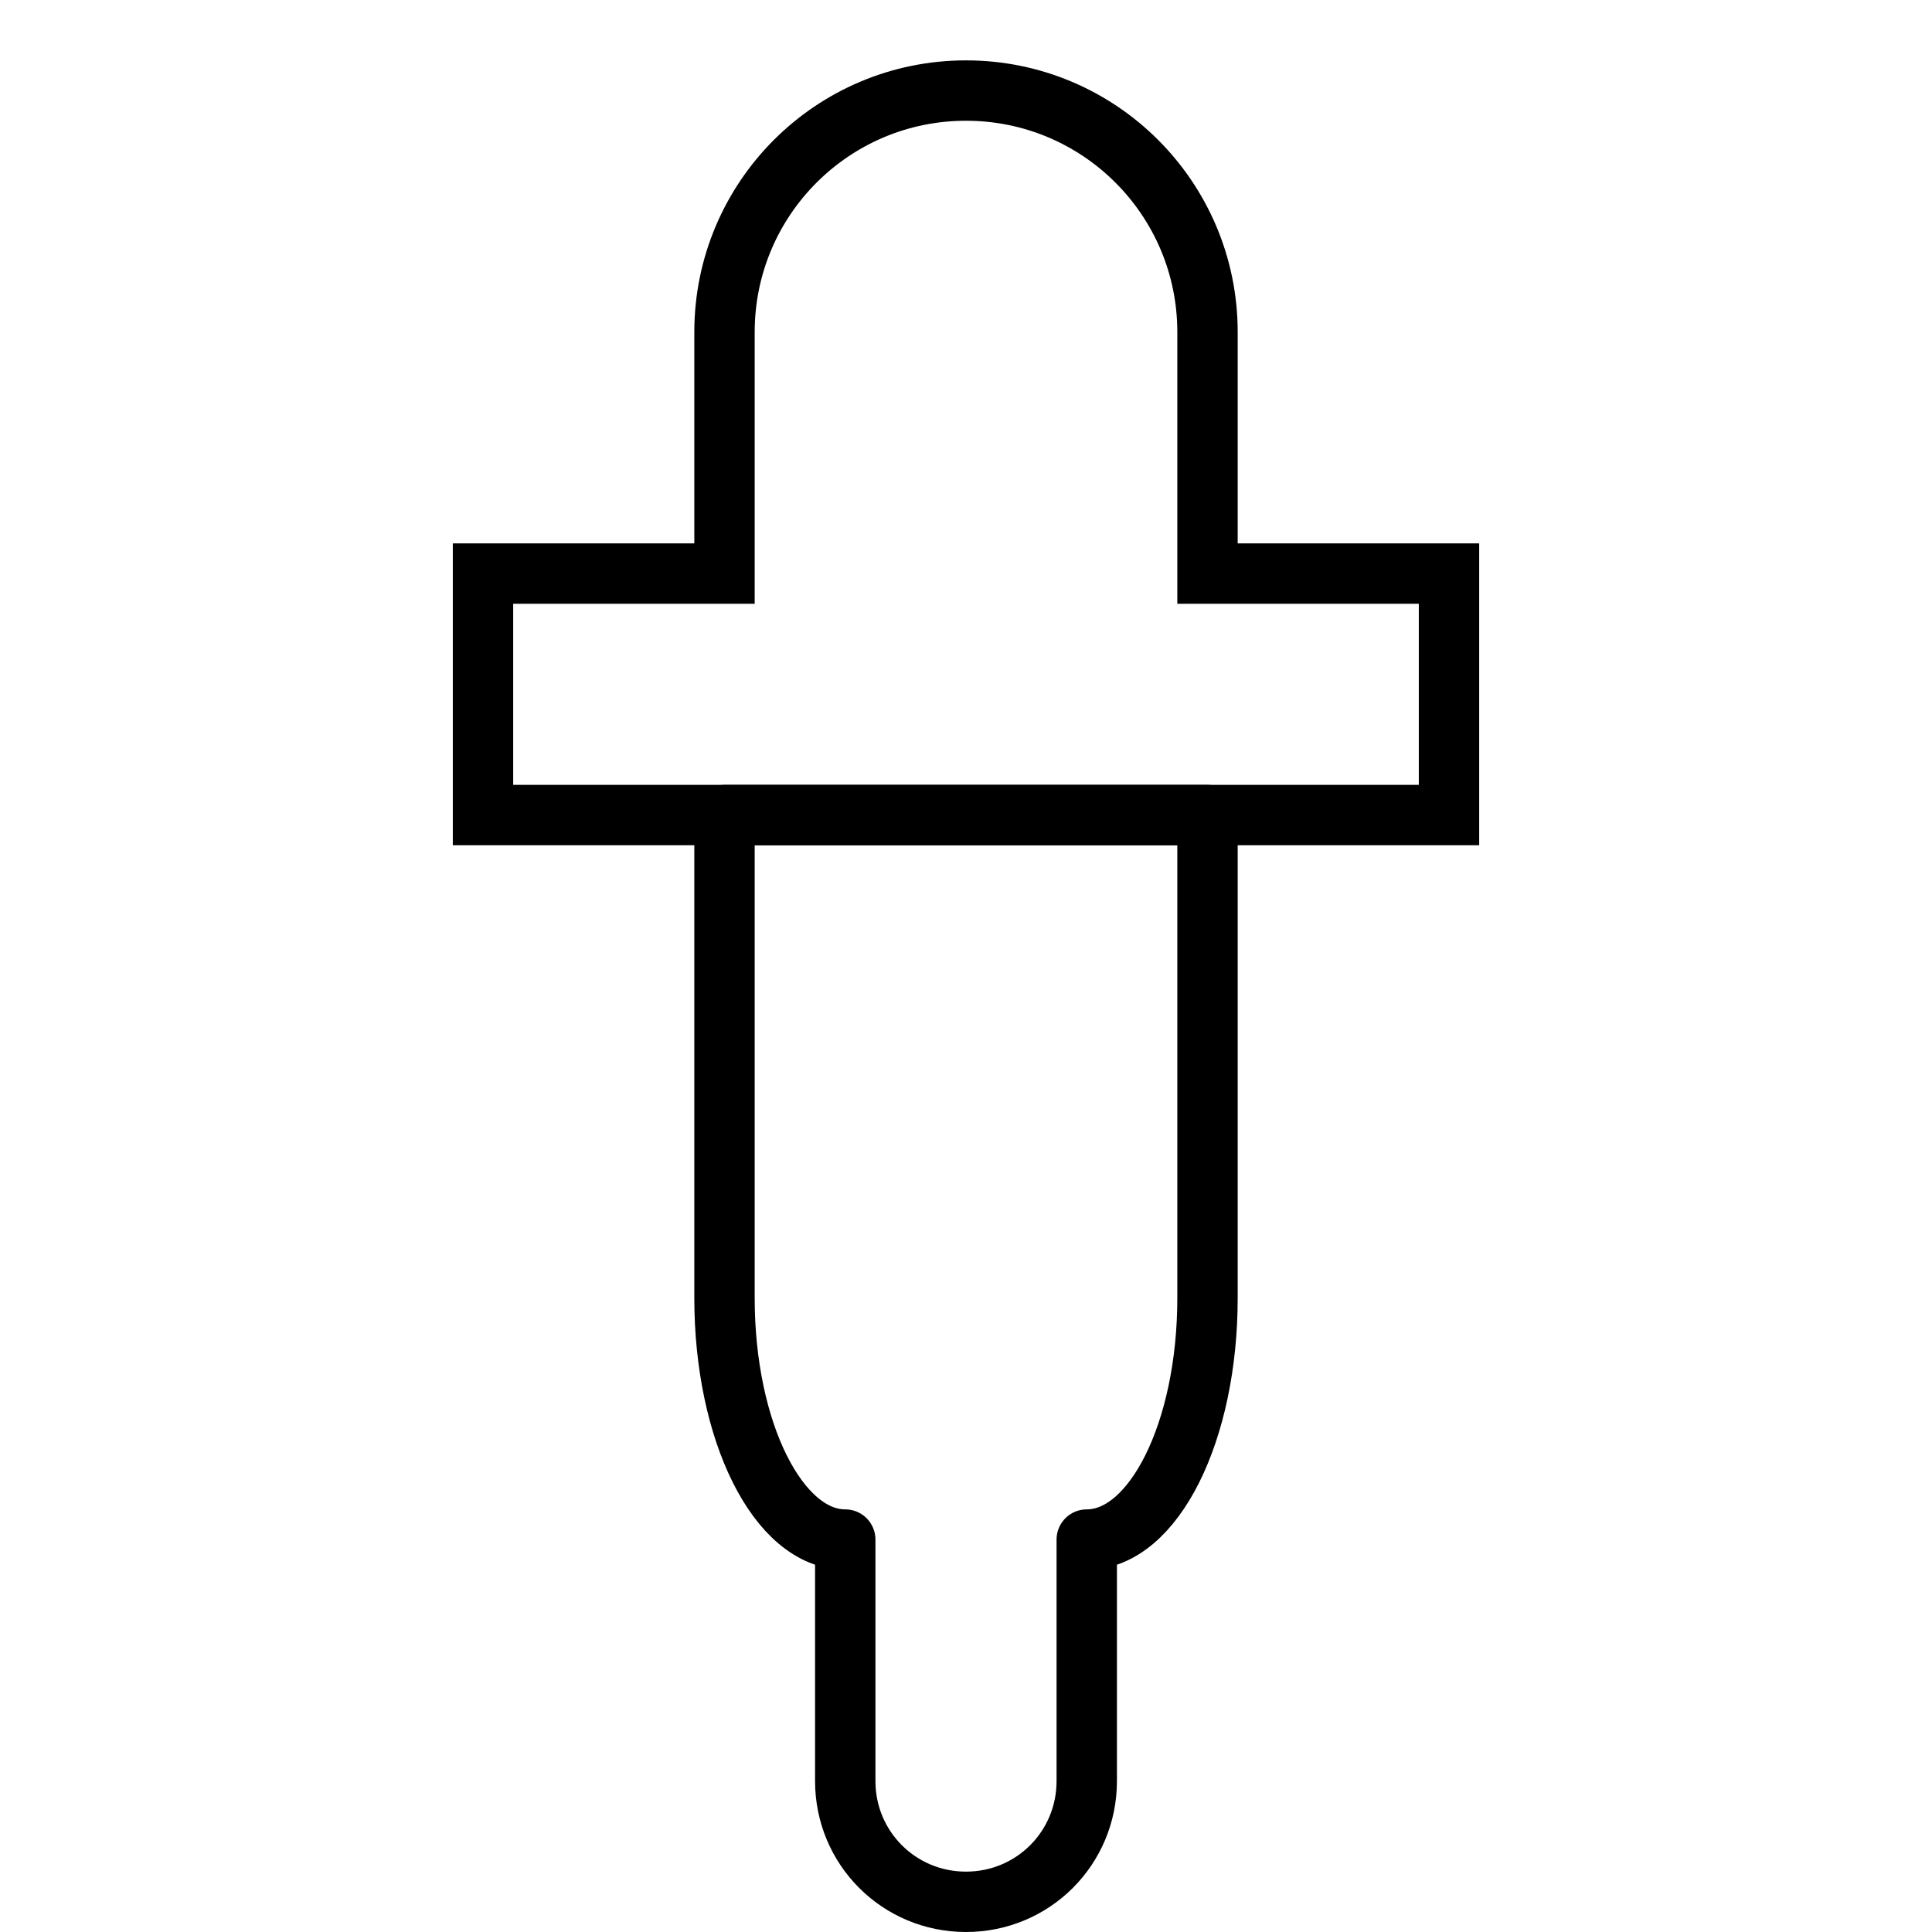 <svg xmlns="http://www.w3.org/2000/svg" viewBox="0 0 32 32">
<g fill="none" stroke="#000" stroke-width="1" transform="translate(-16,-14.5)">
<path stroke-linejoin="round" d="M32,46c-1.11,0-2-0.89-2-2v-4c-1.11,0-2-1.79-2-4v-8h8v8c0,2.21-0.89,4-2,4v4C34,45.11,33.11,46,32,46z"/>
<path d="M32,16c2.21,0,4,1.79,4,4v4h4v4H24v-4h4v-4C28,17.79,29.79,16,32,16z"/>
</g>
</svg>